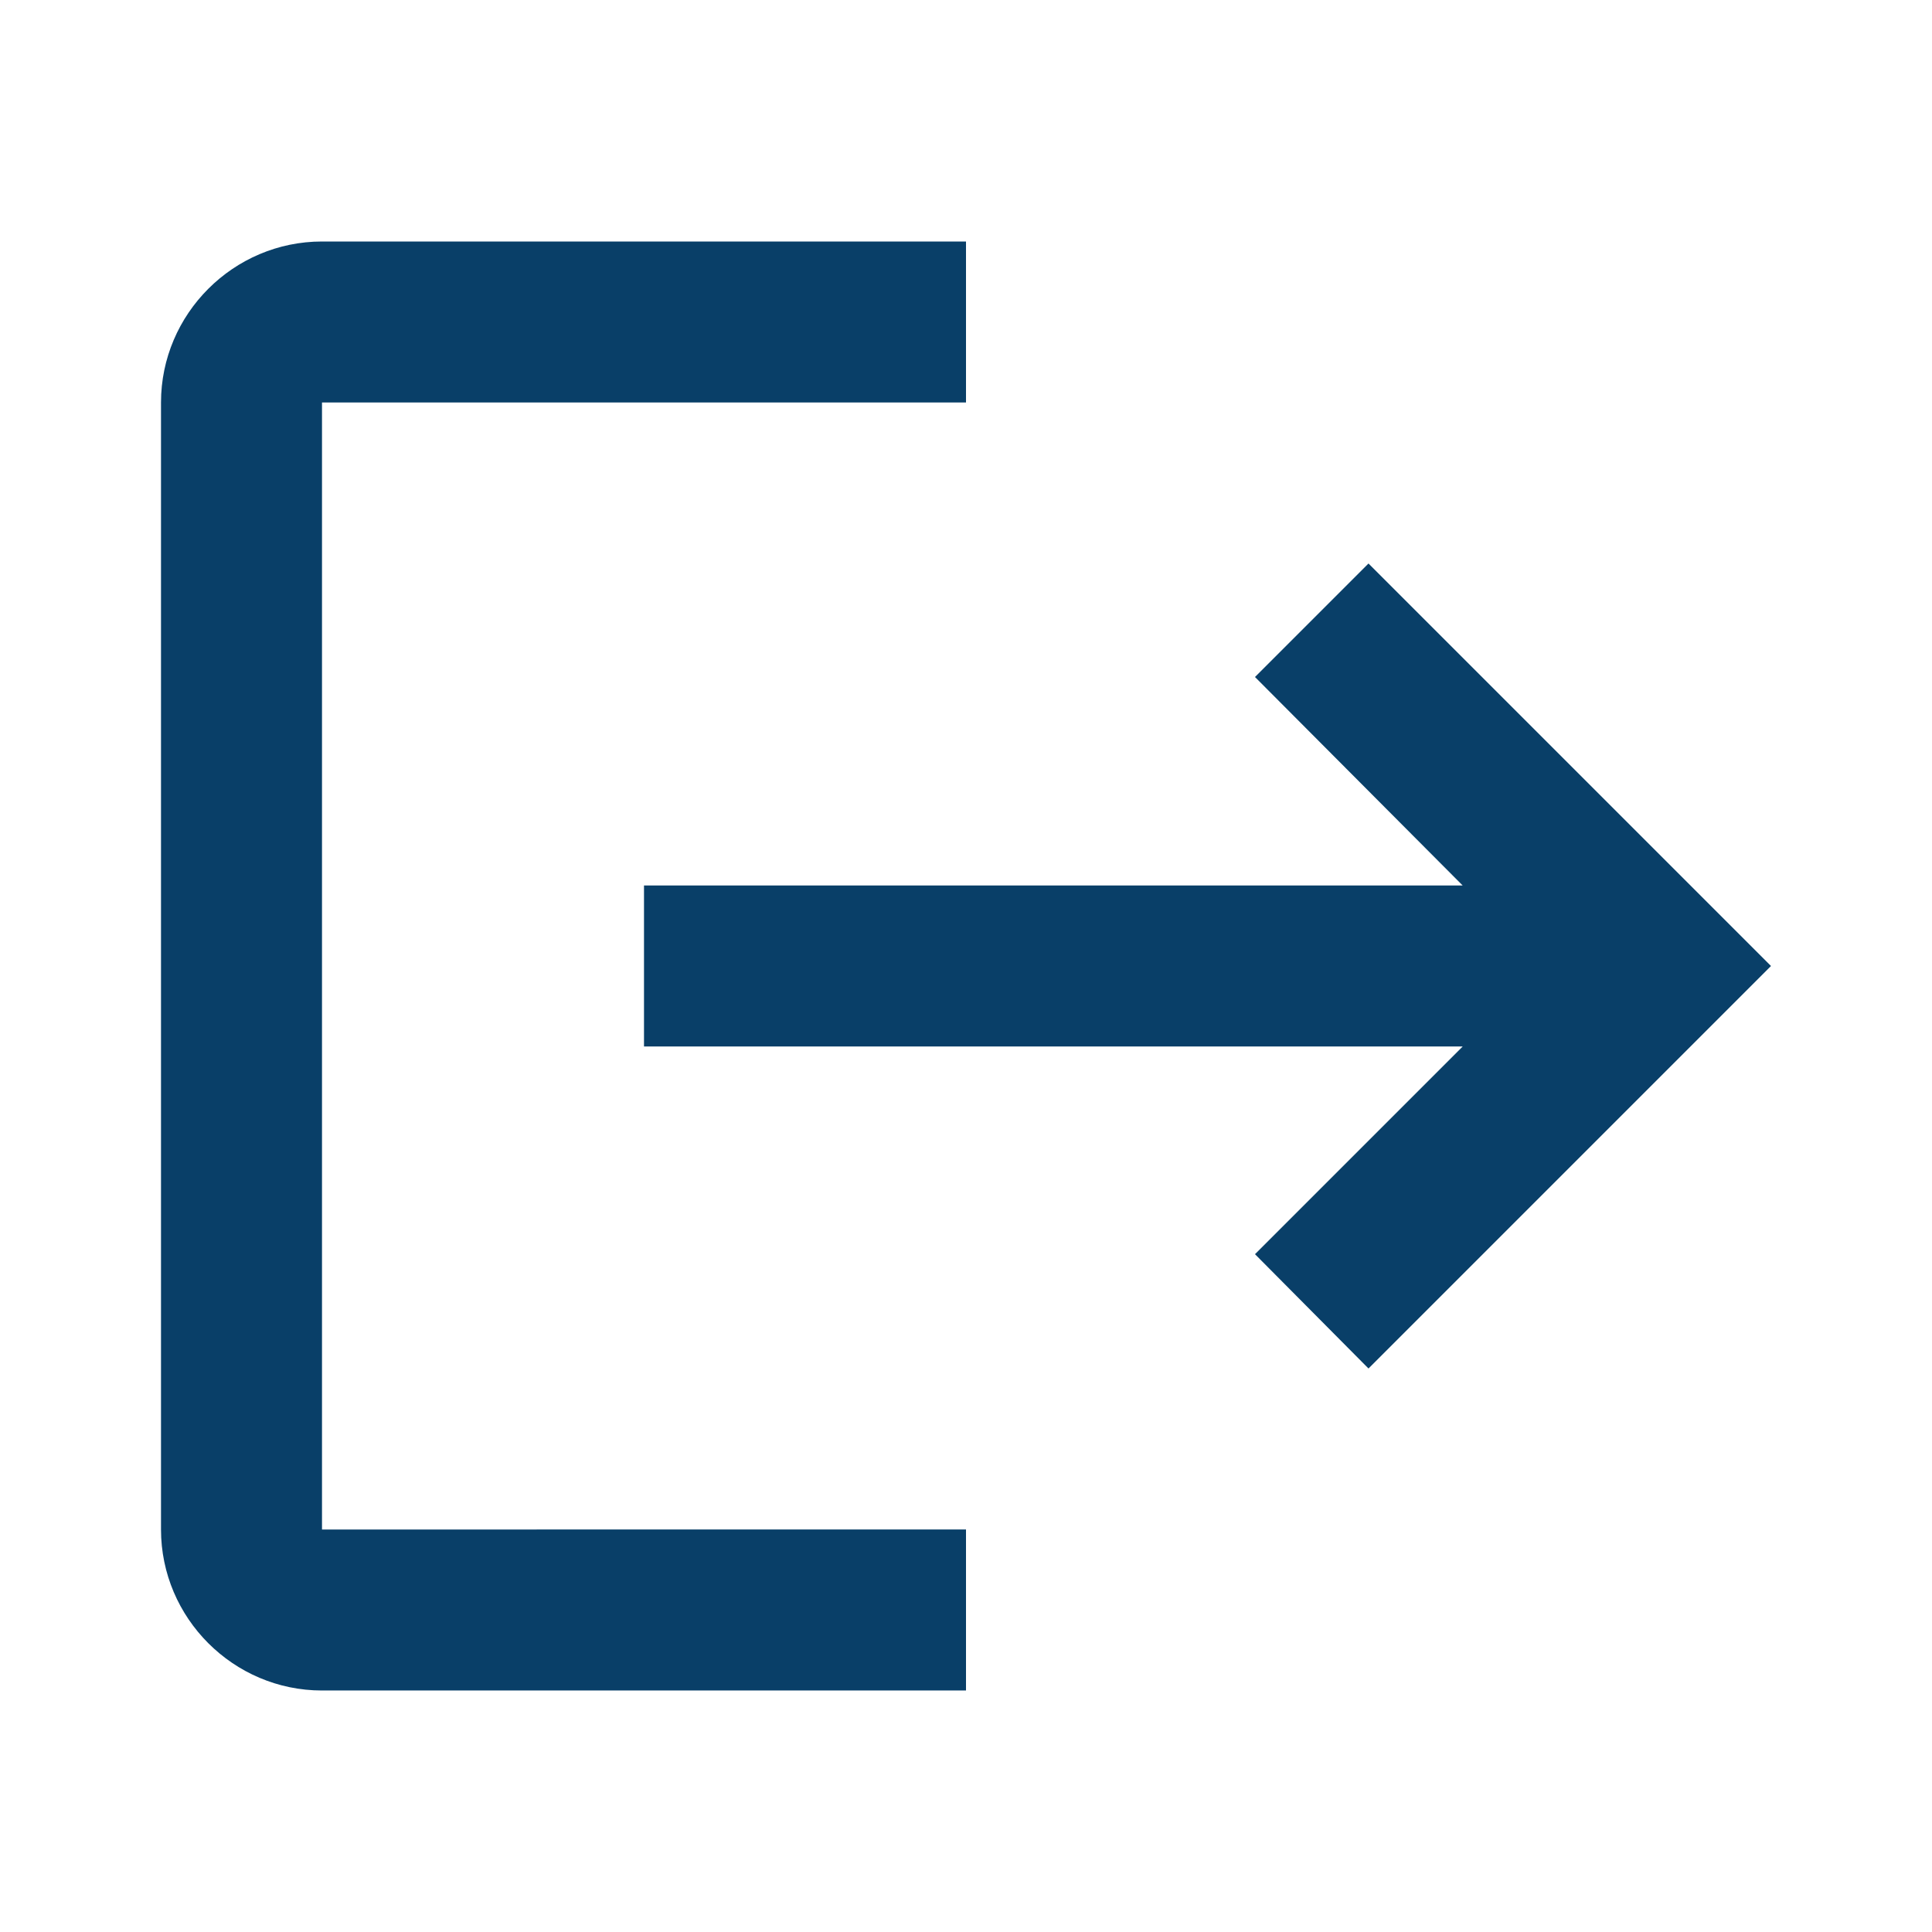 <svg xmlns="http://www.w3.org/2000/svg" height="24px" viewBox="0 0 24 24" width="24px" fill="#093F68" class="bi bi-box-seam">
  <path d="M0 0h24v24H0z" fill="none"/>
  <path d="M17 7l-1.41 1.41L18.17 11H8v2h10.17l-2.58 2.58L17 17l5-5zM4 5h8V3H4c-1.1 0-2 .9-2 2v14c0 1.1.9 2 2 2h8v-2H4V5z"/>
</svg>